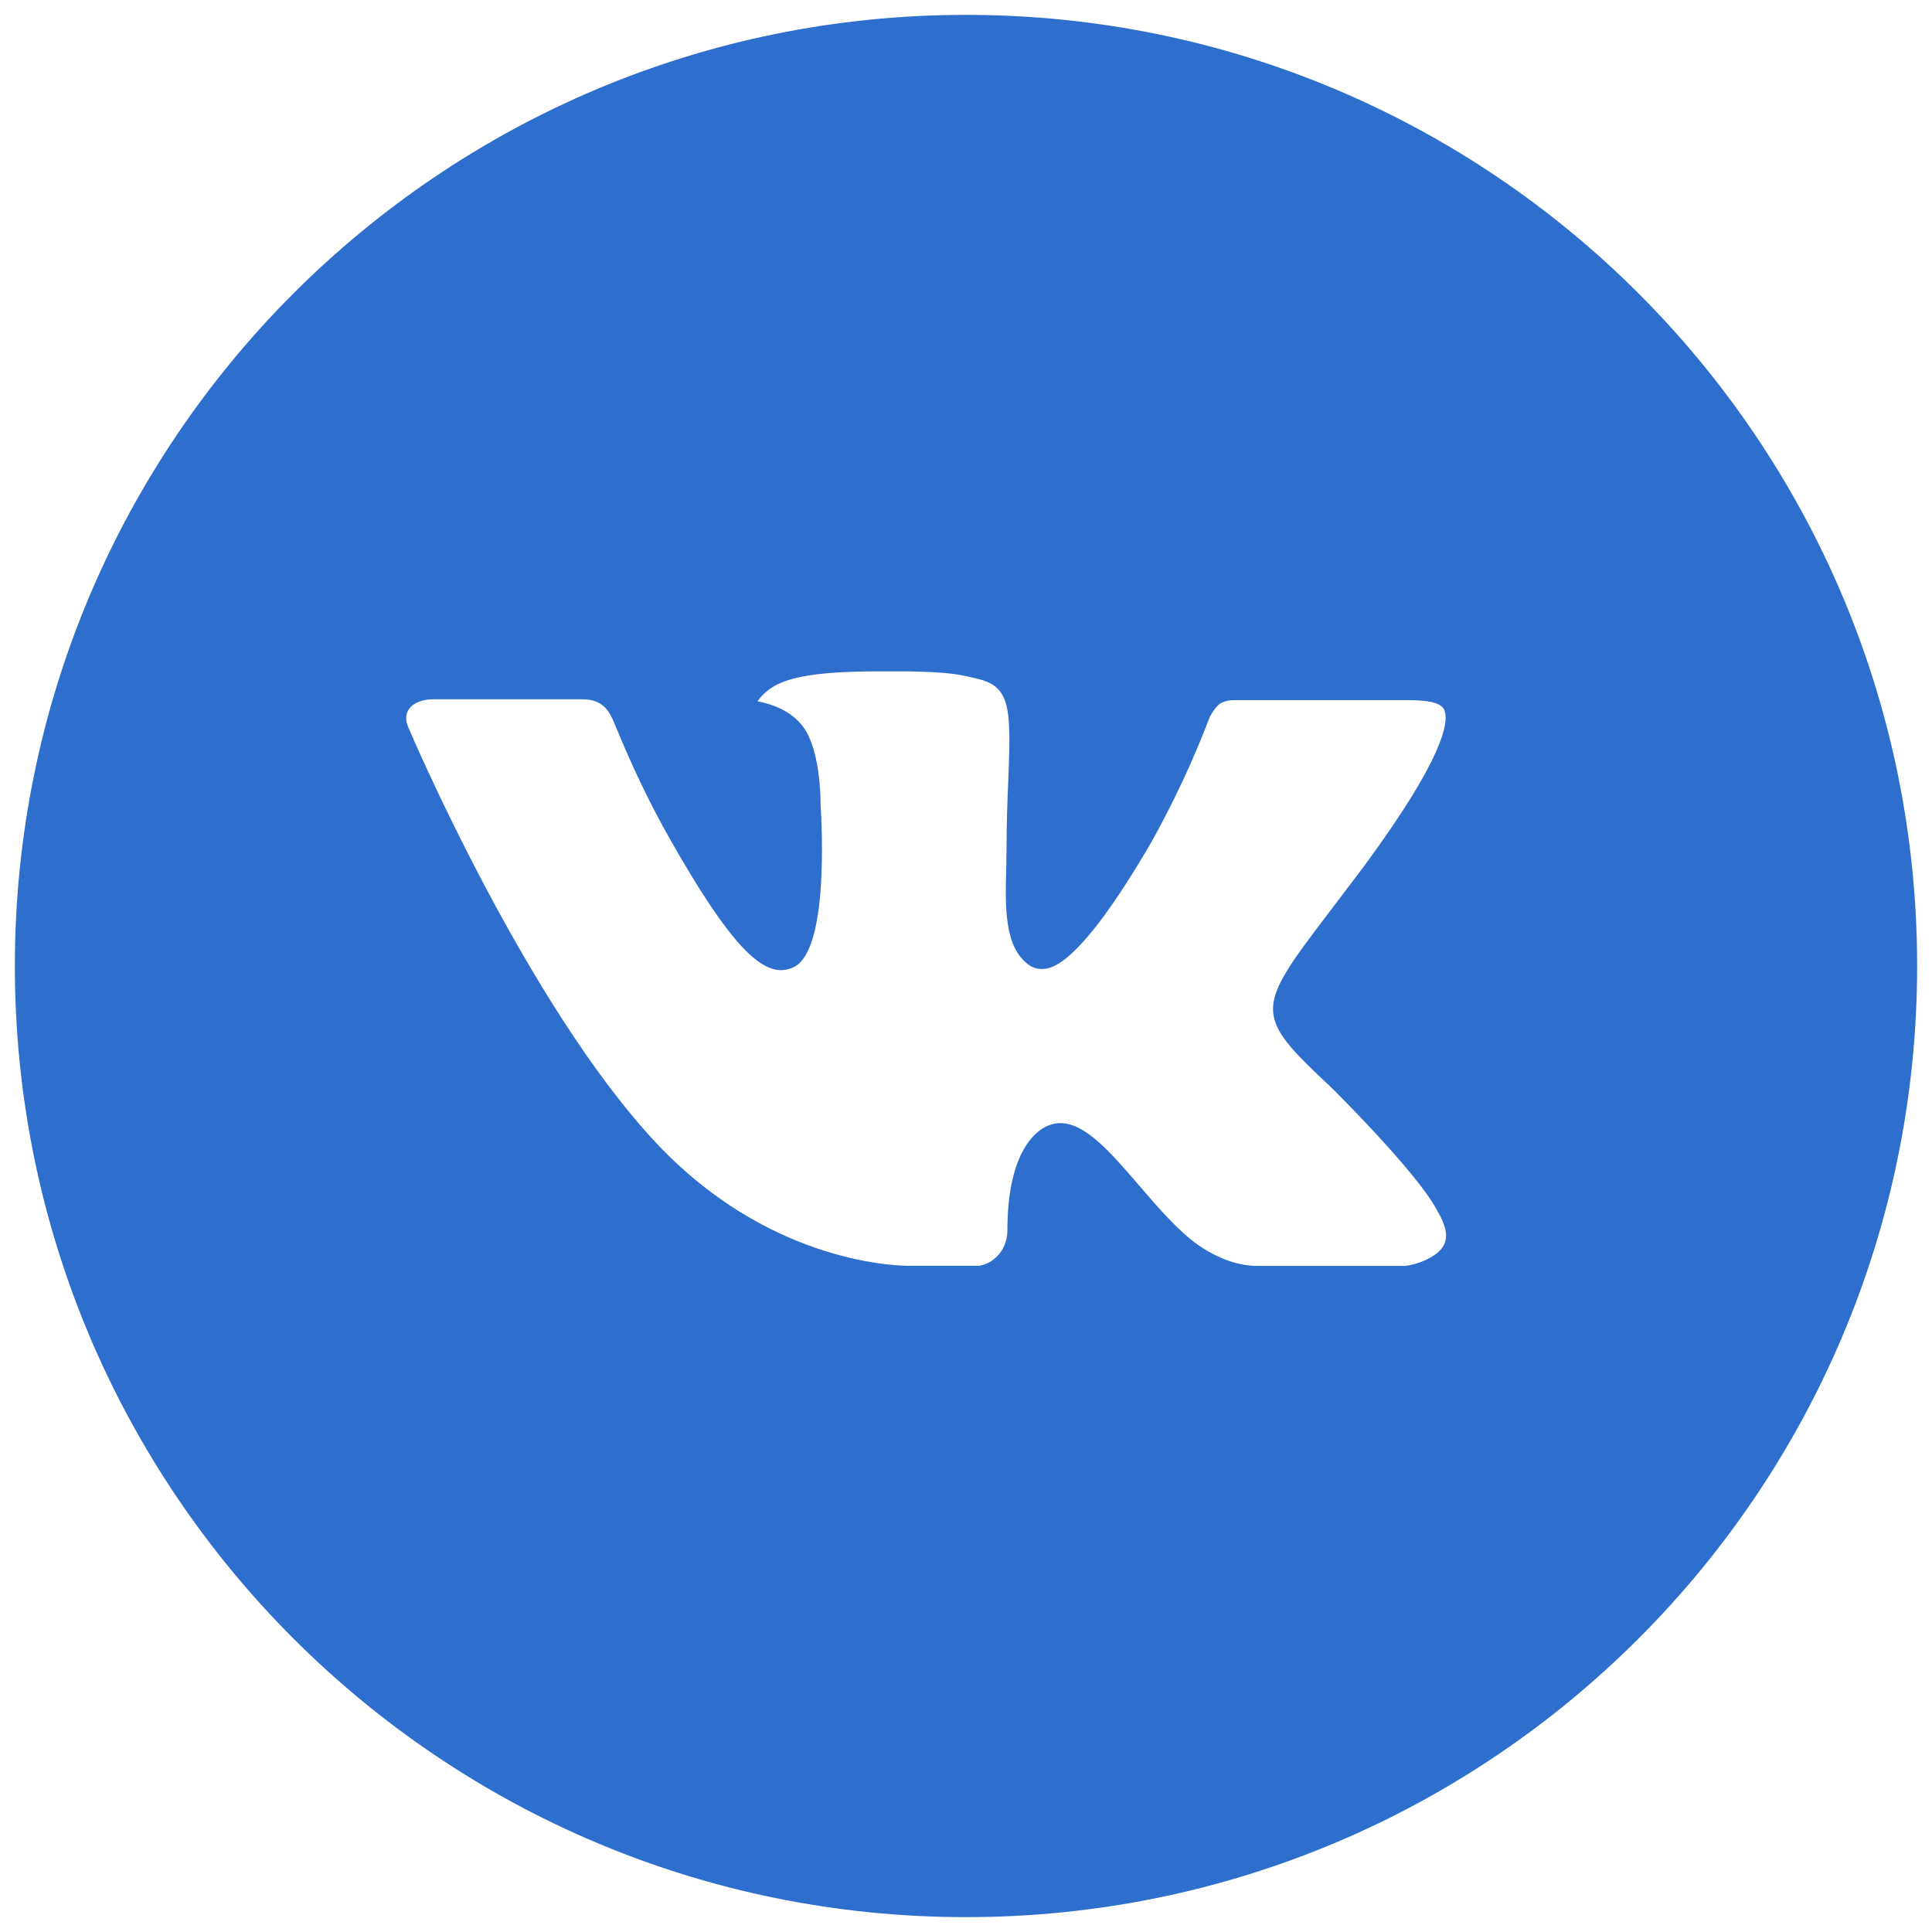 <svg width="78" height="78" viewBox="0 0 78 78" fill="none" xmlns="http://www.w3.org/2000/svg">
<path d="M39 0.6C17.792 0.6 0.6 17.792 0.6 39C0.6 60.208 17.792 77.4 39 77.4C60.208 77.4 77.4 60.208 77.4 39C77.4 17.792 60.208 0.6 39 0.6ZM53.768 43.924C53.768 43.924 57.164 47.276 58 48.832C58.024 48.864 58.036 48.896 58.044 48.912C58.384 49.484 58.464 49.928 58.296 50.26C58.016 50.812 57.056 51.084 56.728 51.108H50.728C50.312 51.108 49.44 51 48.384 50.272C47.572 49.704 46.772 48.772 45.992 47.864C44.828 46.512 43.82 45.344 42.804 45.344C42.675 45.344 42.547 45.364 42.424 45.404C41.656 45.652 40.672 46.748 40.672 49.668C40.672 50.58 39.952 51.104 39.444 51.104H36.696C35.76 51.104 30.884 50.776 26.564 46.22C21.276 40.64 16.516 29.448 16.476 29.344C16.176 28.62 16.796 28.232 17.472 28.232H23.532C24.34 28.232 24.604 28.724 24.788 29.16C25.004 29.668 25.796 31.688 27.096 33.96C29.204 37.664 30.496 39.168 31.532 39.168C31.726 39.166 31.917 39.116 32.088 39.024C33.44 38.272 33.188 33.452 33.128 32.452C33.128 32.264 33.124 30.296 32.432 29.352C31.936 28.668 31.092 28.408 30.58 28.312C30.787 28.026 31.06 27.794 31.376 27.636C32.304 27.172 33.976 27.104 35.636 27.104H36.56C38.36 27.128 38.824 27.244 39.476 27.408C40.796 27.724 40.824 28.576 40.708 31.492C40.672 32.32 40.636 33.256 40.636 34.36C40.636 34.6 40.624 34.856 40.624 35.128C40.584 36.612 40.536 38.296 41.584 38.988C41.721 39.074 41.879 39.12 42.04 39.12C42.404 39.12 43.5 39.12 46.468 34.028C47.383 32.389 48.179 30.686 48.848 28.932C48.908 28.828 49.084 28.508 49.292 28.384C49.446 28.306 49.616 28.266 49.788 28.268H56.912C57.688 28.268 58.22 28.384 58.32 28.684C58.496 29.16 58.288 30.612 55.036 35.016L53.584 36.932C50.636 40.796 50.636 40.992 53.768 43.924V43.924Z" fill="#2E6ECC"/>
</svg>
